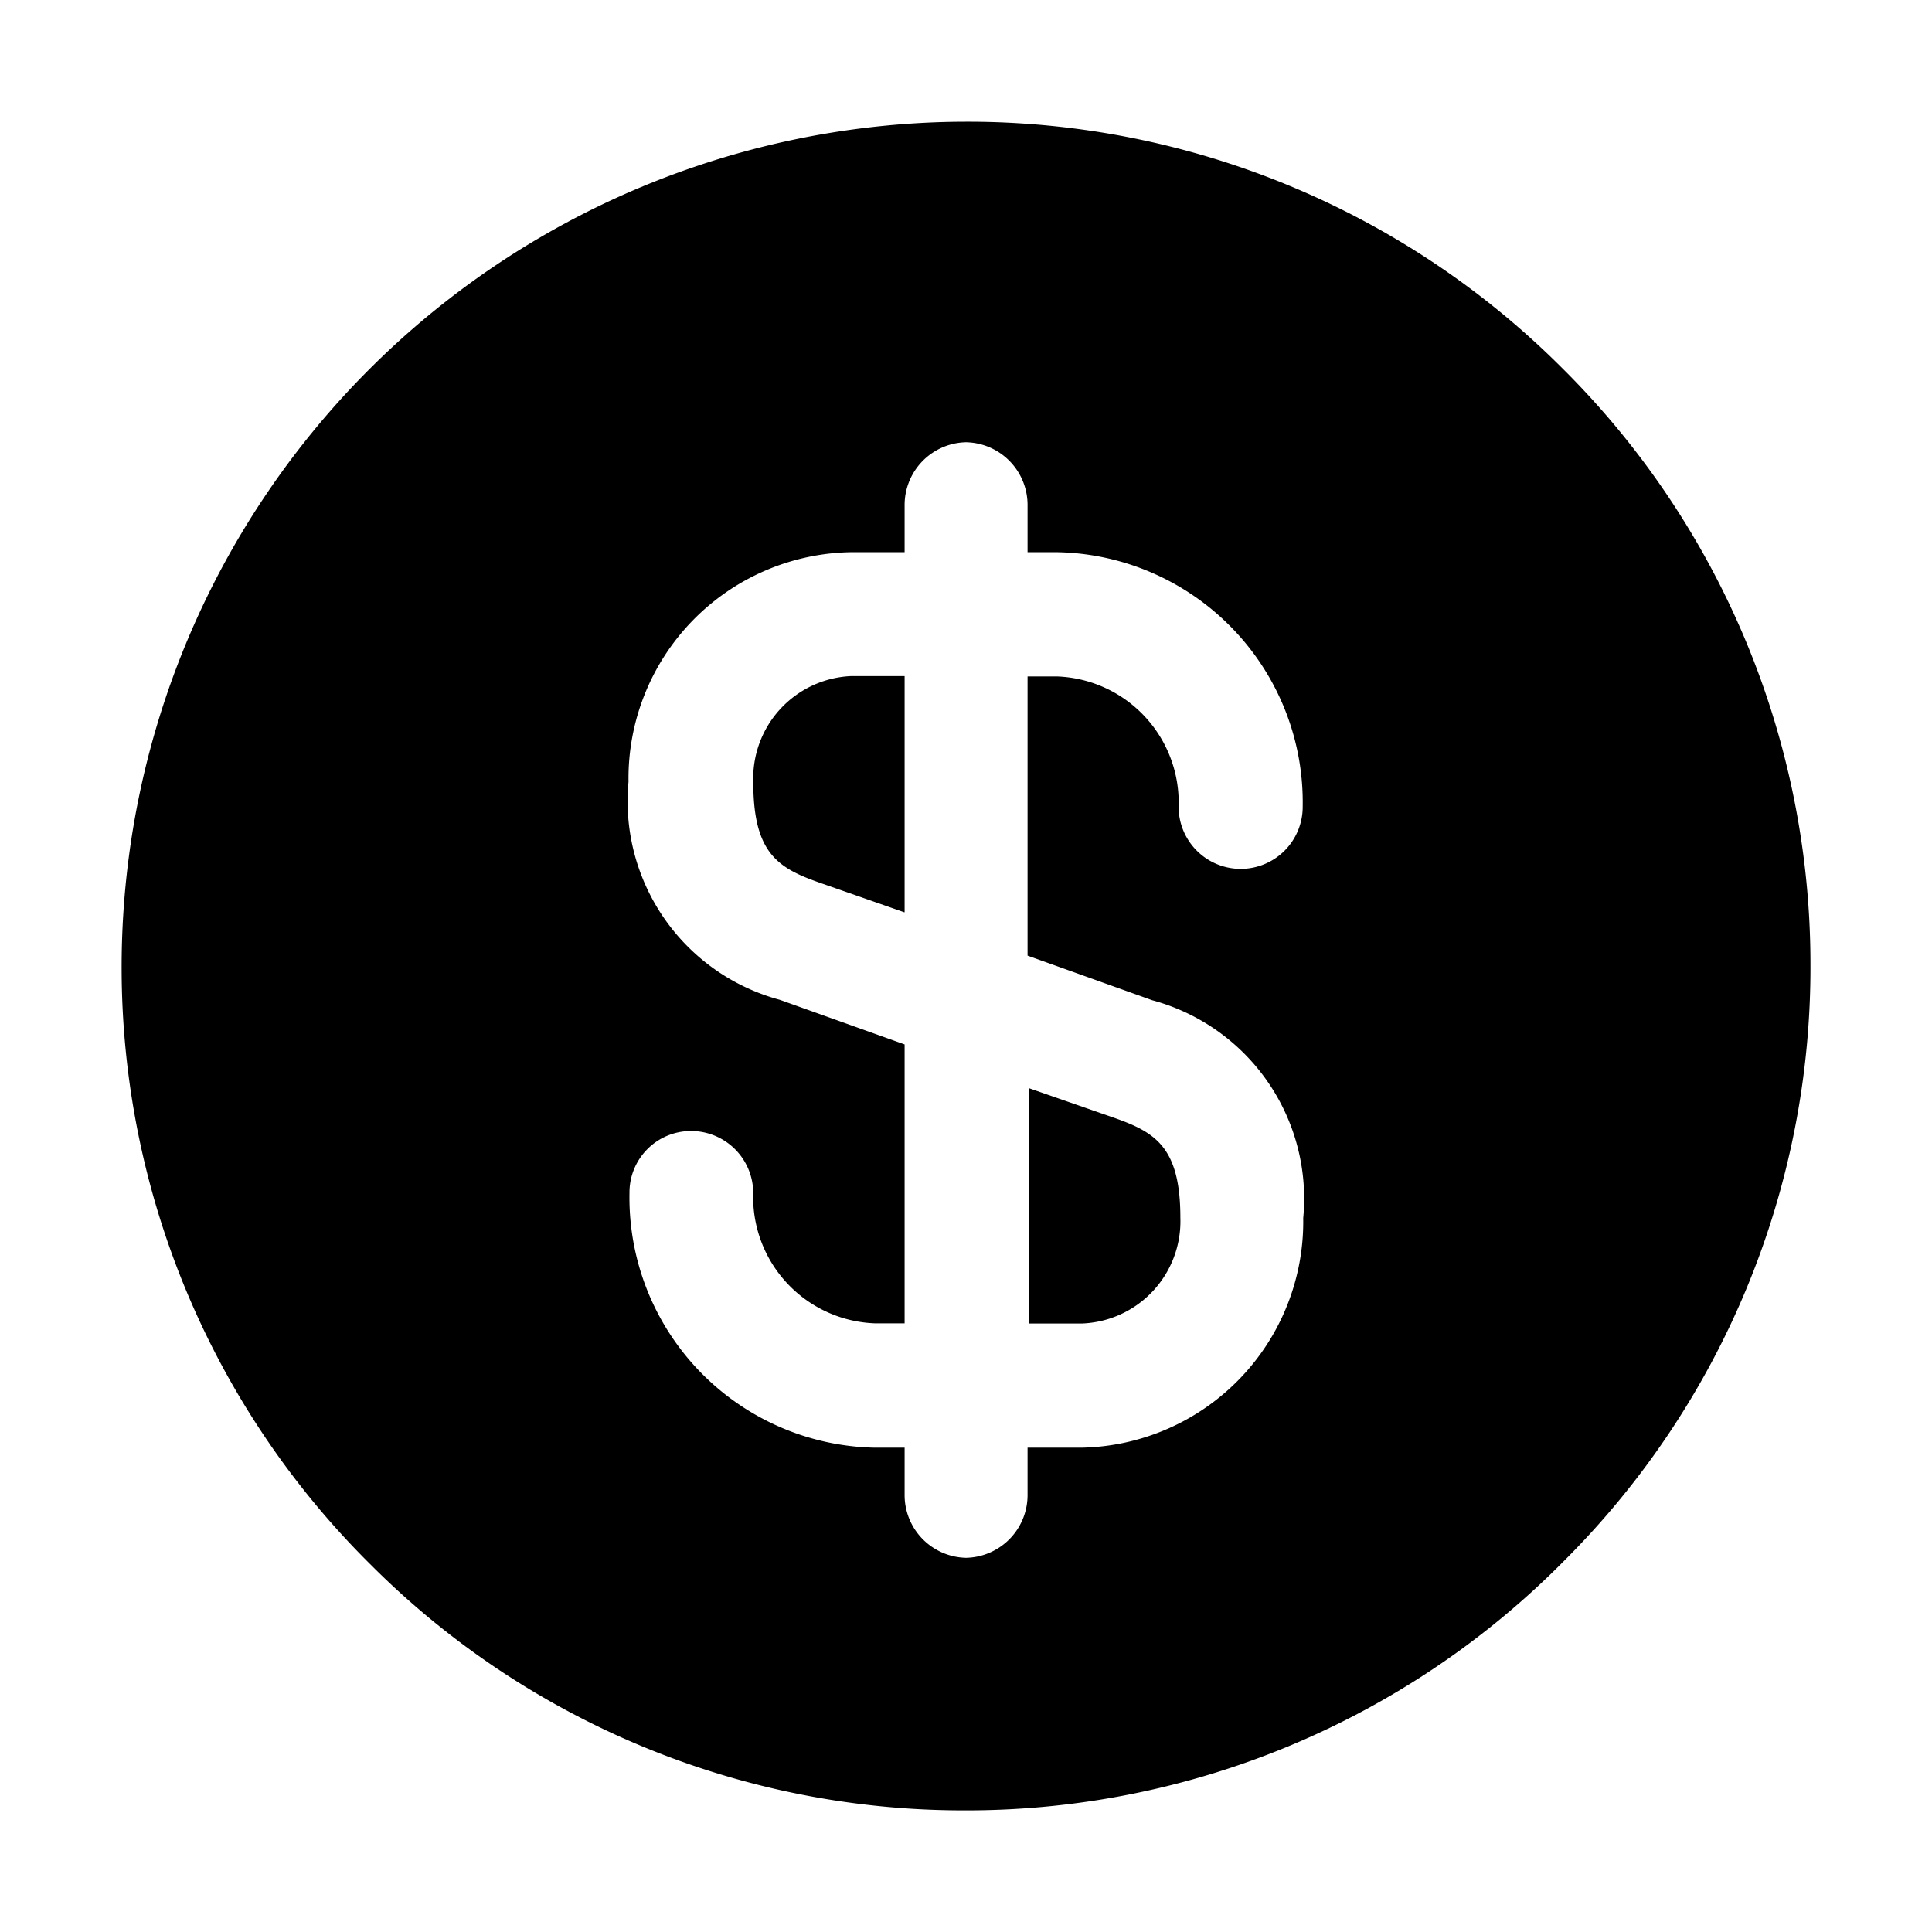 <svg id="导航返水" xmlns="http://www.w3.org/2000/svg" width="22" height="22" viewBox="0 0 22 22">
  <rect id="矩形_8161" data-name="矩形 8161" width="22" height="22" fill="none"/>
  <path id="路径_2358" data-name="路径 2358" d="M1135.644-601.77h-.036a9.539,9.539,0,0,1-6.781-2.807,9.567,9.567,0,0,1-2.827-6.778,9.627,9.627,0,0,1,9.587-9.644h.018a9.568,9.568,0,0,1,6.793,2.8,9.559,9.559,0,0,1,2.833,6.782,9.539,9.539,0,0,1-2.8,6.8A9.564,9.564,0,0,1,1135.644-601.77Zm-3.161-7.736a.7.7,0,0,0-.7.706,2.849,2.849,0,0,0,2.794,2.9h.339v.548a.715.715,0,0,0,.7.706.715.715,0,0,0,.7-.706v-.548h.611a2.575,2.575,0,0,0,2.528-2.615,2.339,2.339,0,0,0-1.719-2.48l-1.42-.508v-3.179h.339a1.437,1.437,0,0,1,1.381,1.485.707.707,0,0,0,.707.706.706.706,0,0,0,.706-.706,2.849,2.849,0,0,0-2.794-2.9h-.339v-.546a.715.715,0,0,0-.7-.706.715.715,0,0,0-.7.706v.546h-.613a2.576,2.576,0,0,0-2.531,2.614,2.342,2.342,0,0,0,1.723,2.483l1.421.508v3.176h-.339a1.439,1.439,0,0,1-1.385-1.484A.707.707,0,0,0,1132.484-609.506Zm4.451,2.192h-.6v-2.679l.949.33c.481.168.773.33.773,1.146A1.165,1.165,0,0,1,1136.934-607.314Zm-2.02-4.682h0l-.947-.331c-.482-.168-.774-.329-.774-1.146a1.166,1.166,0,0,1,1.109-1.213h.614V-612Z" transform="translate(-1124.615 622.385)" />
</svg>
